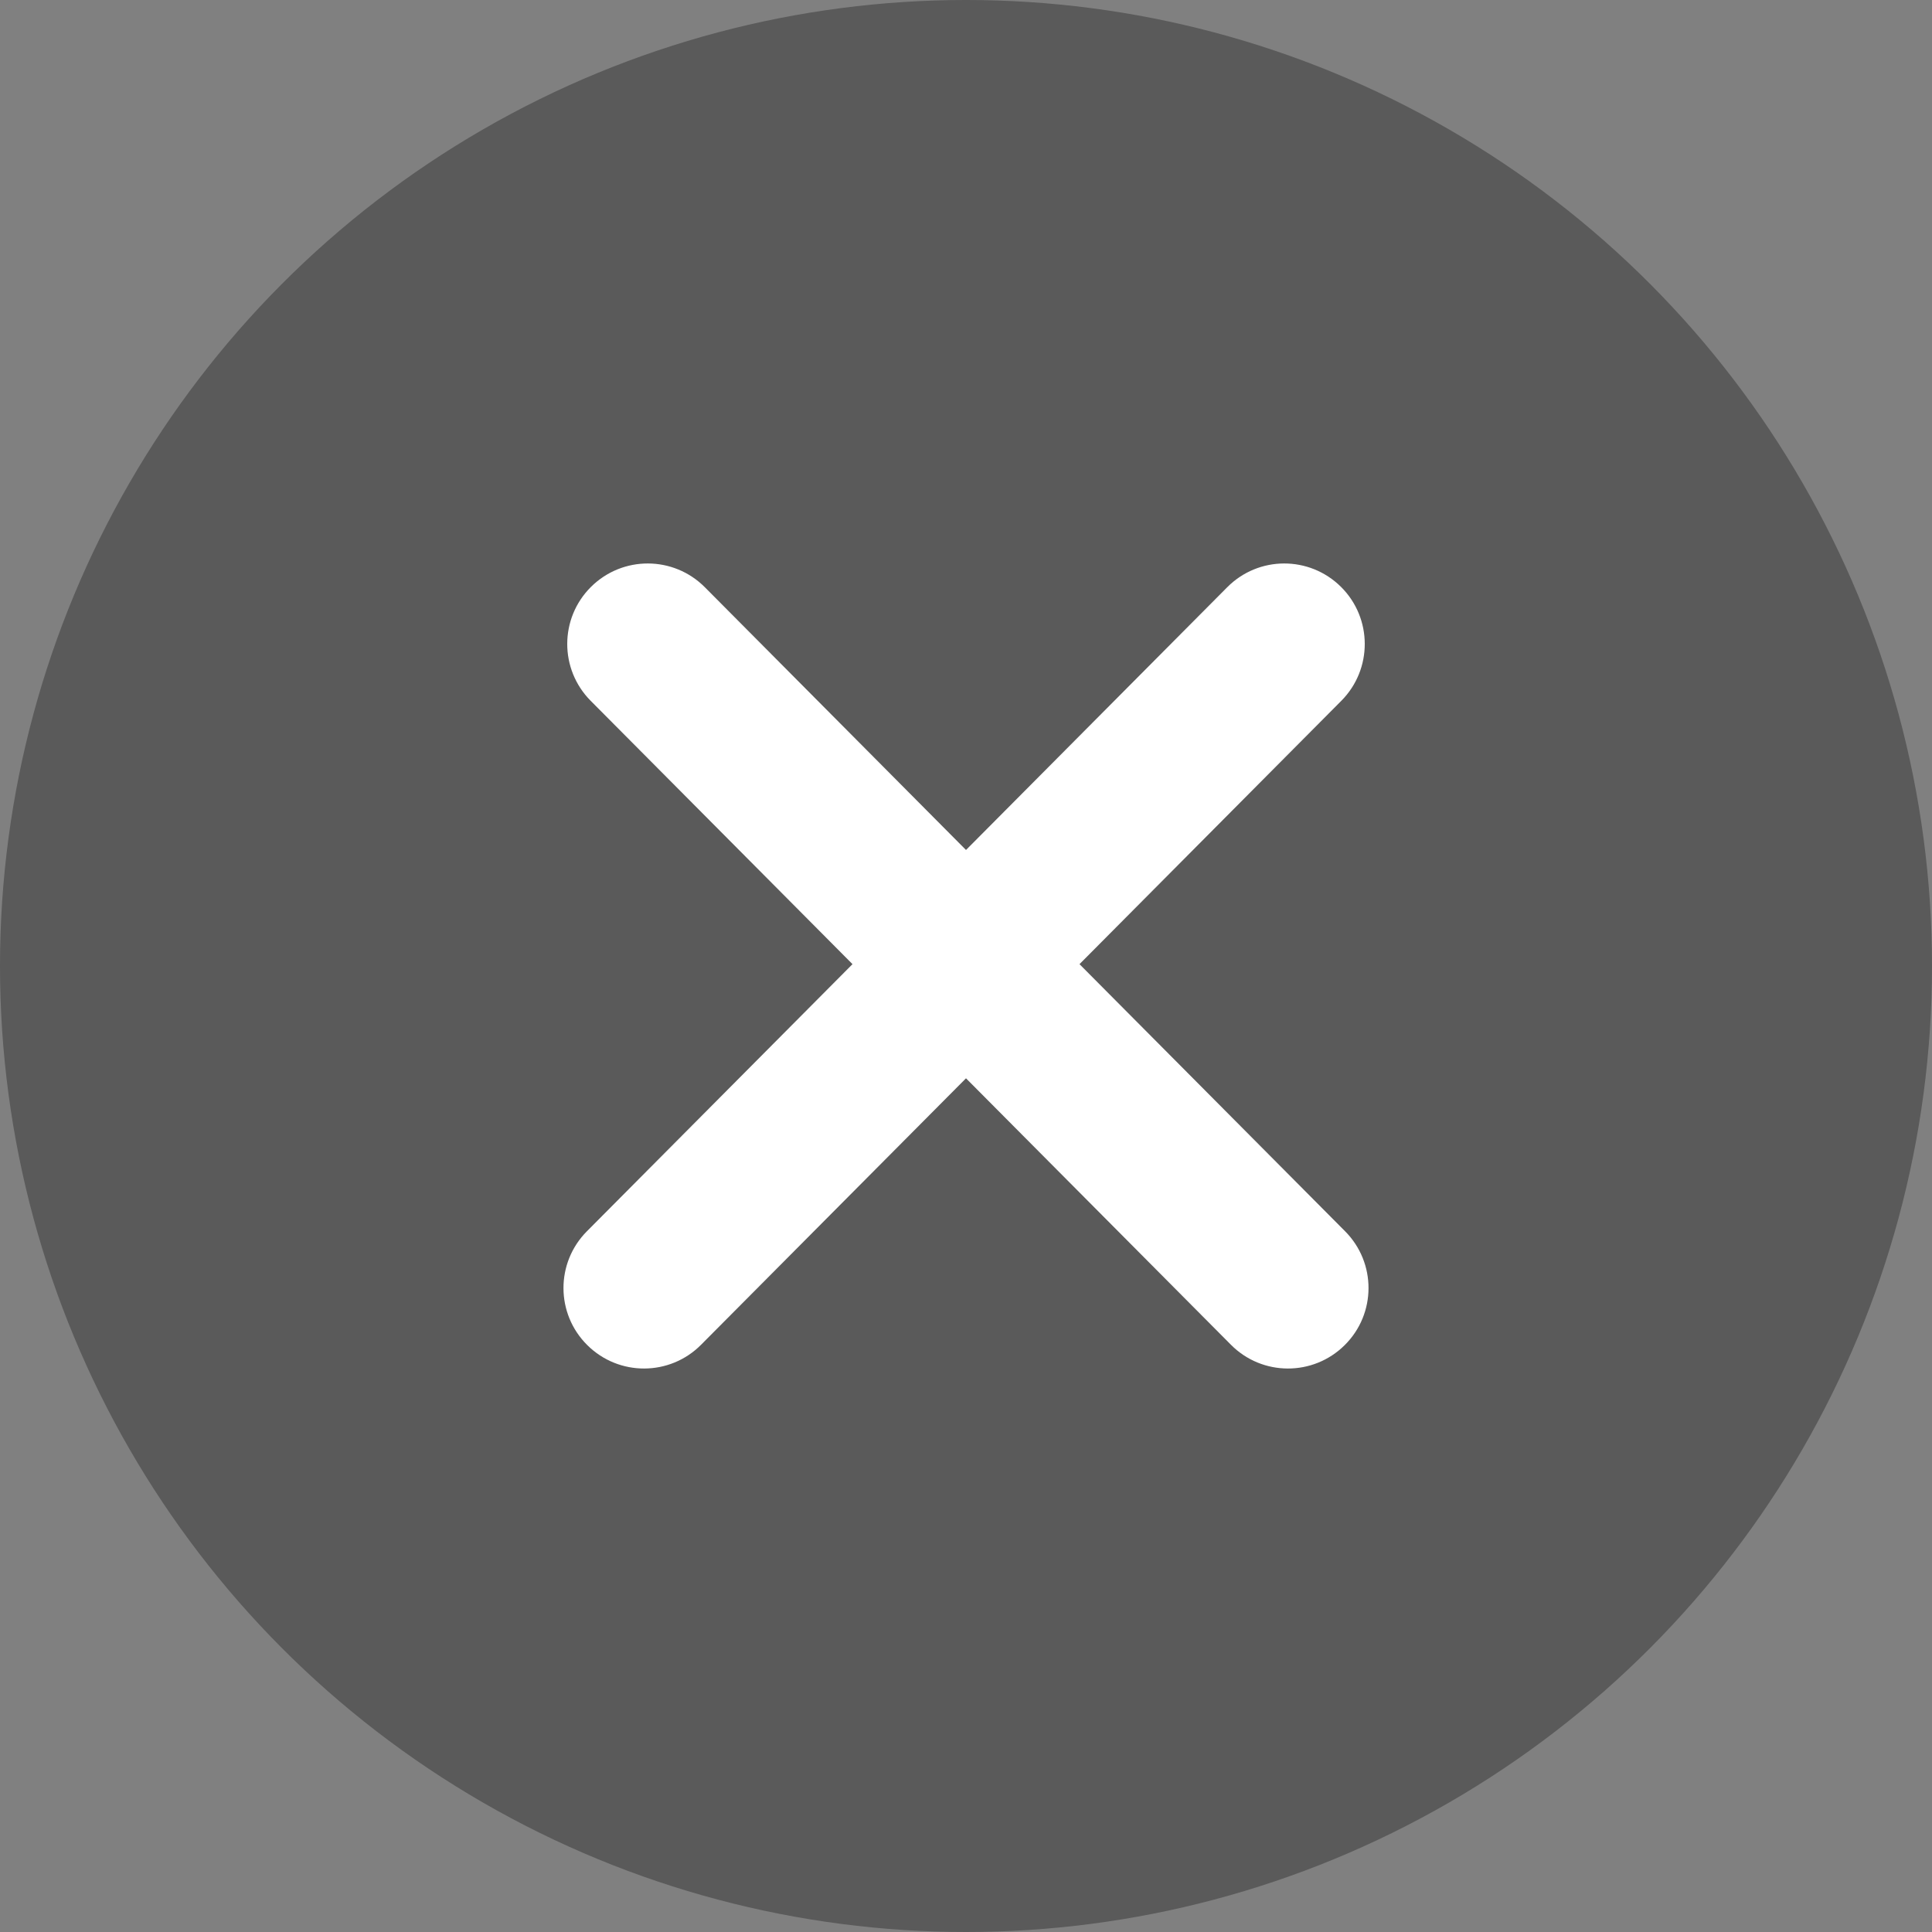 <svg data-v-c6164184="" width="24" height="24" viewBox="0 0 24 24" fill="none" xmlns="http://www.w3.org/2000/svg"><rect x="0" y="0" width="24" height="24" fill="#808080" stroke="none"/><circle opacity="0.3" cx="12" cy="12" r="12" fill="black"></circle> <path d="M16.663 8.705C17.052 8.313 17.05 7.68 16.659 7.291C16.267 6.901 15.634 6.903 15.245 7.295L16.663 8.705ZM12 11.977L11.291 11.272C10.903 11.662 10.903 12.292 11.291 12.682L12 11.977ZM15.291 16.705C15.68 17.097 16.313 17.099 16.705 16.709C17.097 16.32 17.099 15.687 16.709 15.295L15.291 16.705ZM8.756 7.295C8.366 6.903 7.733 6.901 7.341 7.291C6.95 7.68 6.948 8.313 7.337 8.705L8.756 7.295ZM12 11.977L12.709 12.682C13.097 12.292 13.097 11.662 12.709 11.272L12 11.977ZM7.291 15.295C6.901 15.687 6.903 16.32 7.295 16.709C7.687 17.099 8.32 17.097 8.709 16.705L7.291 15.295ZM15.245 7.295L11.291 11.272L12.709 12.682L16.663 8.705L15.245 7.295ZM11.291 12.682L15.291 16.705L16.709 15.295L12.709 11.272L11.291 12.682ZM7.337 8.705L11.291 12.682L12.709 11.272L8.756 7.295L7.337 8.705ZM11.291 11.272L7.291 15.295L8.709 16.705L12.709 12.682L11.291 11.272Z" fill="white"></path></svg>